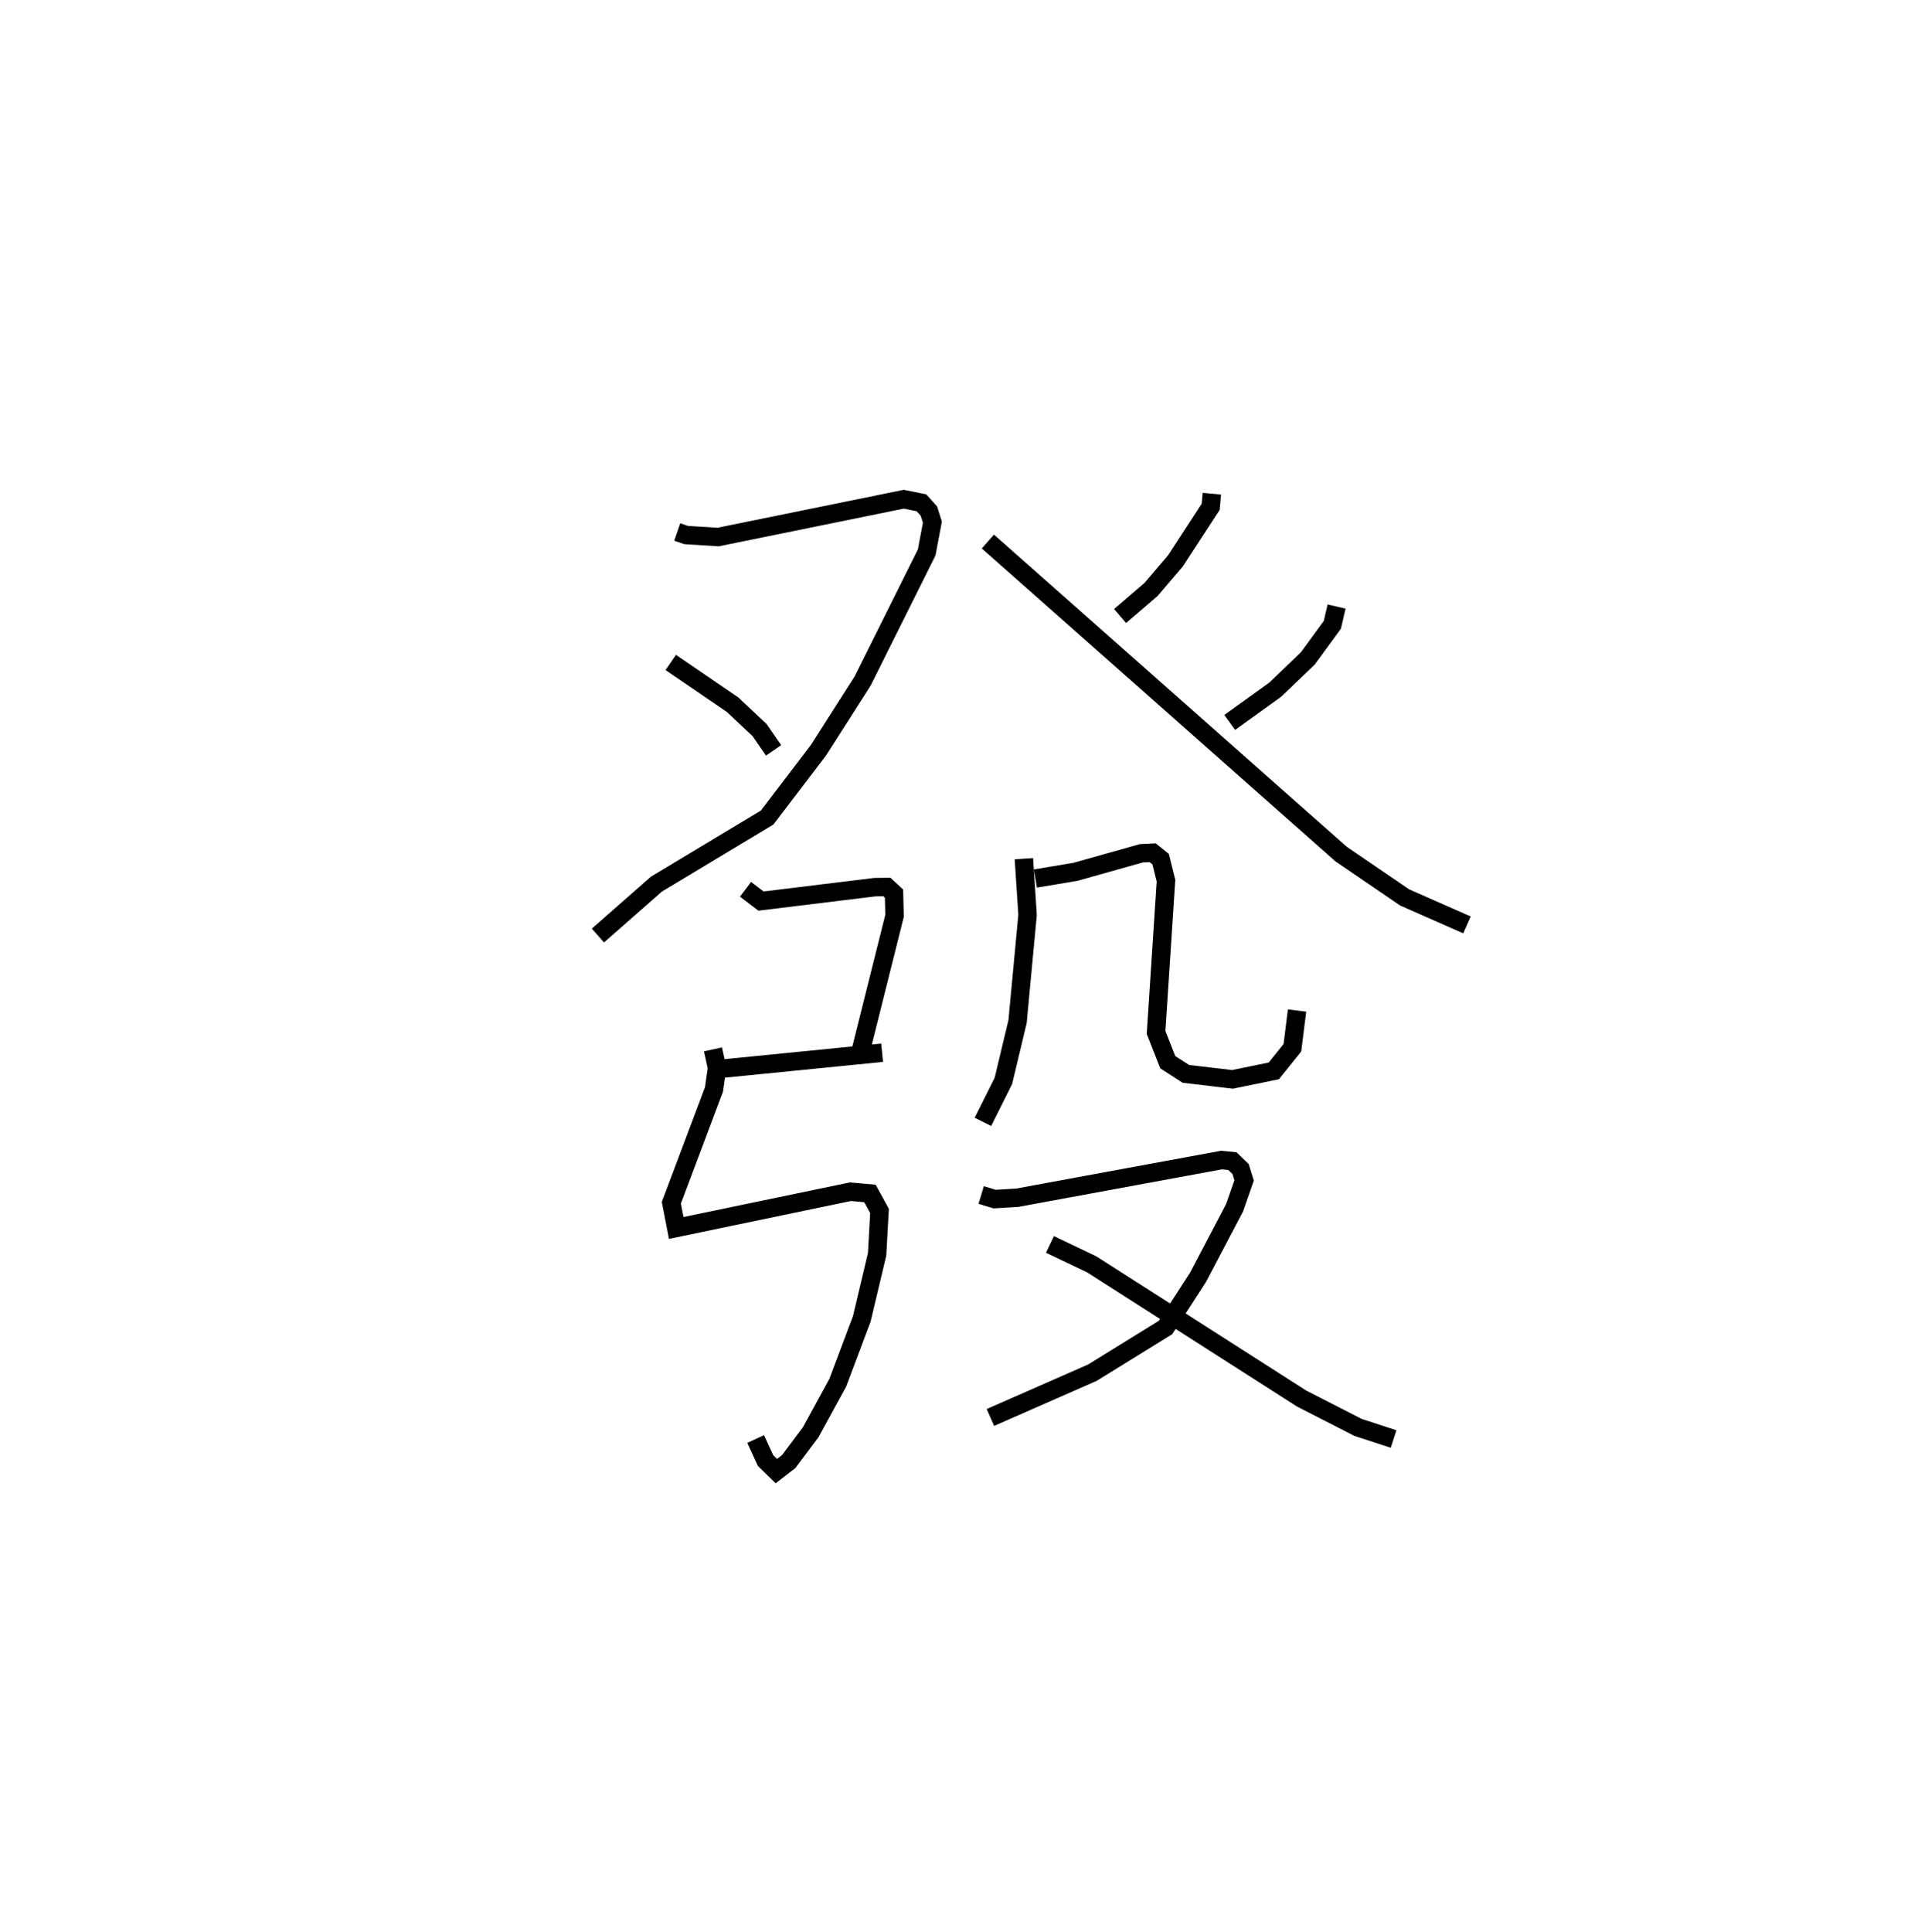 <?xml version="1.0" encoding="utf-8" ?>
<svg baseProfile="full" height="104.781" version="1.1" width="104.564" xmlns="http://www.w3.org/2000/svg" xmlns:ev="http://www.w3.org/2001/xml-events" xmlns:xlink="http://www.w3.org/1999/xlink"><defs /><rect fill="white" height="104.781" width="104.564" x="0" y="0" /><path d="M25,25 m0.0,0.0 m11.731,3.85 l0.478,0.165 1.736,0.109 l10.071,-2.051 0.956,0.192 l0.405,0.45 0.191,0.602 l-0.31,1.642 -3.472,6.97 l-2.394,3.751 -2.788,3.656 l-6.002,3.61 -3.174,2.788 m3.951,-14.808 l3.351,2.29 1.466,1.377 l0.758,1.101 m11.624,-11.326 l19.154,16.947 3.449,2.353 l3.382,1.49 m-13.839,-23.385 l-0.064,0.712 -1.911,2.931 l-1.327,1.555 -1.674,1.436 m11.741,-0.513 l-0.229,0.989 -1.33,1.822 l-1.767,1.695 -2.47,1.779 m-26.259,9.049 l0.839,0.637 6.175,-0.755 l0.651,-0.008 0.388,0.362 l0.028,1.201 -1.877,7.5 m-7.42,0.784 l8.623,-0.859 m-9.171,-0.182 l0.219,1.004 -0.165,1.168 l-2.313,6.147 0.265,1.365 l9.449,-1.966 1.055,0.095 l0.52,0.948 -0.13,2.351 l-0.832,3.502 -1.302,3.462 l-1.469,2.686 -1.194,1.594 l-0.667,0.514 -0.585,-0.569 l-0.538,-1.17 m14.548,-31.473 l0.199,3.051 -0.542,5.78 l-0.769,3.22 -1.11,2.222 m2.846,-13.197 l2.17,-0.363 3.578,-1.007 l0.612,-0.029 0.431,0.347 l0.291,1.166 -0.538,8.234 l0.635,1.615 0.982,0.631 l2.527,0.298 2.241,-0.459 l1.009,-1.258 0.252,-2.016 m-17.131,10.004 l0.732,0.221 1.221,-0.073 l11.083,-2.044 0.587,0.058 l0.444,0.428 0.192,0.618 l-0.517,1.484 -1.98,3.768 l-1.763,2.724 -3.968,2.452 l-5.53,2.428 m3.23,-9.384 l2.263,1.079 11.389,7.282 l3.059,1.564 1.925,0.628 " fill="none" stroke="black" stroke-width="1" /></svg>
